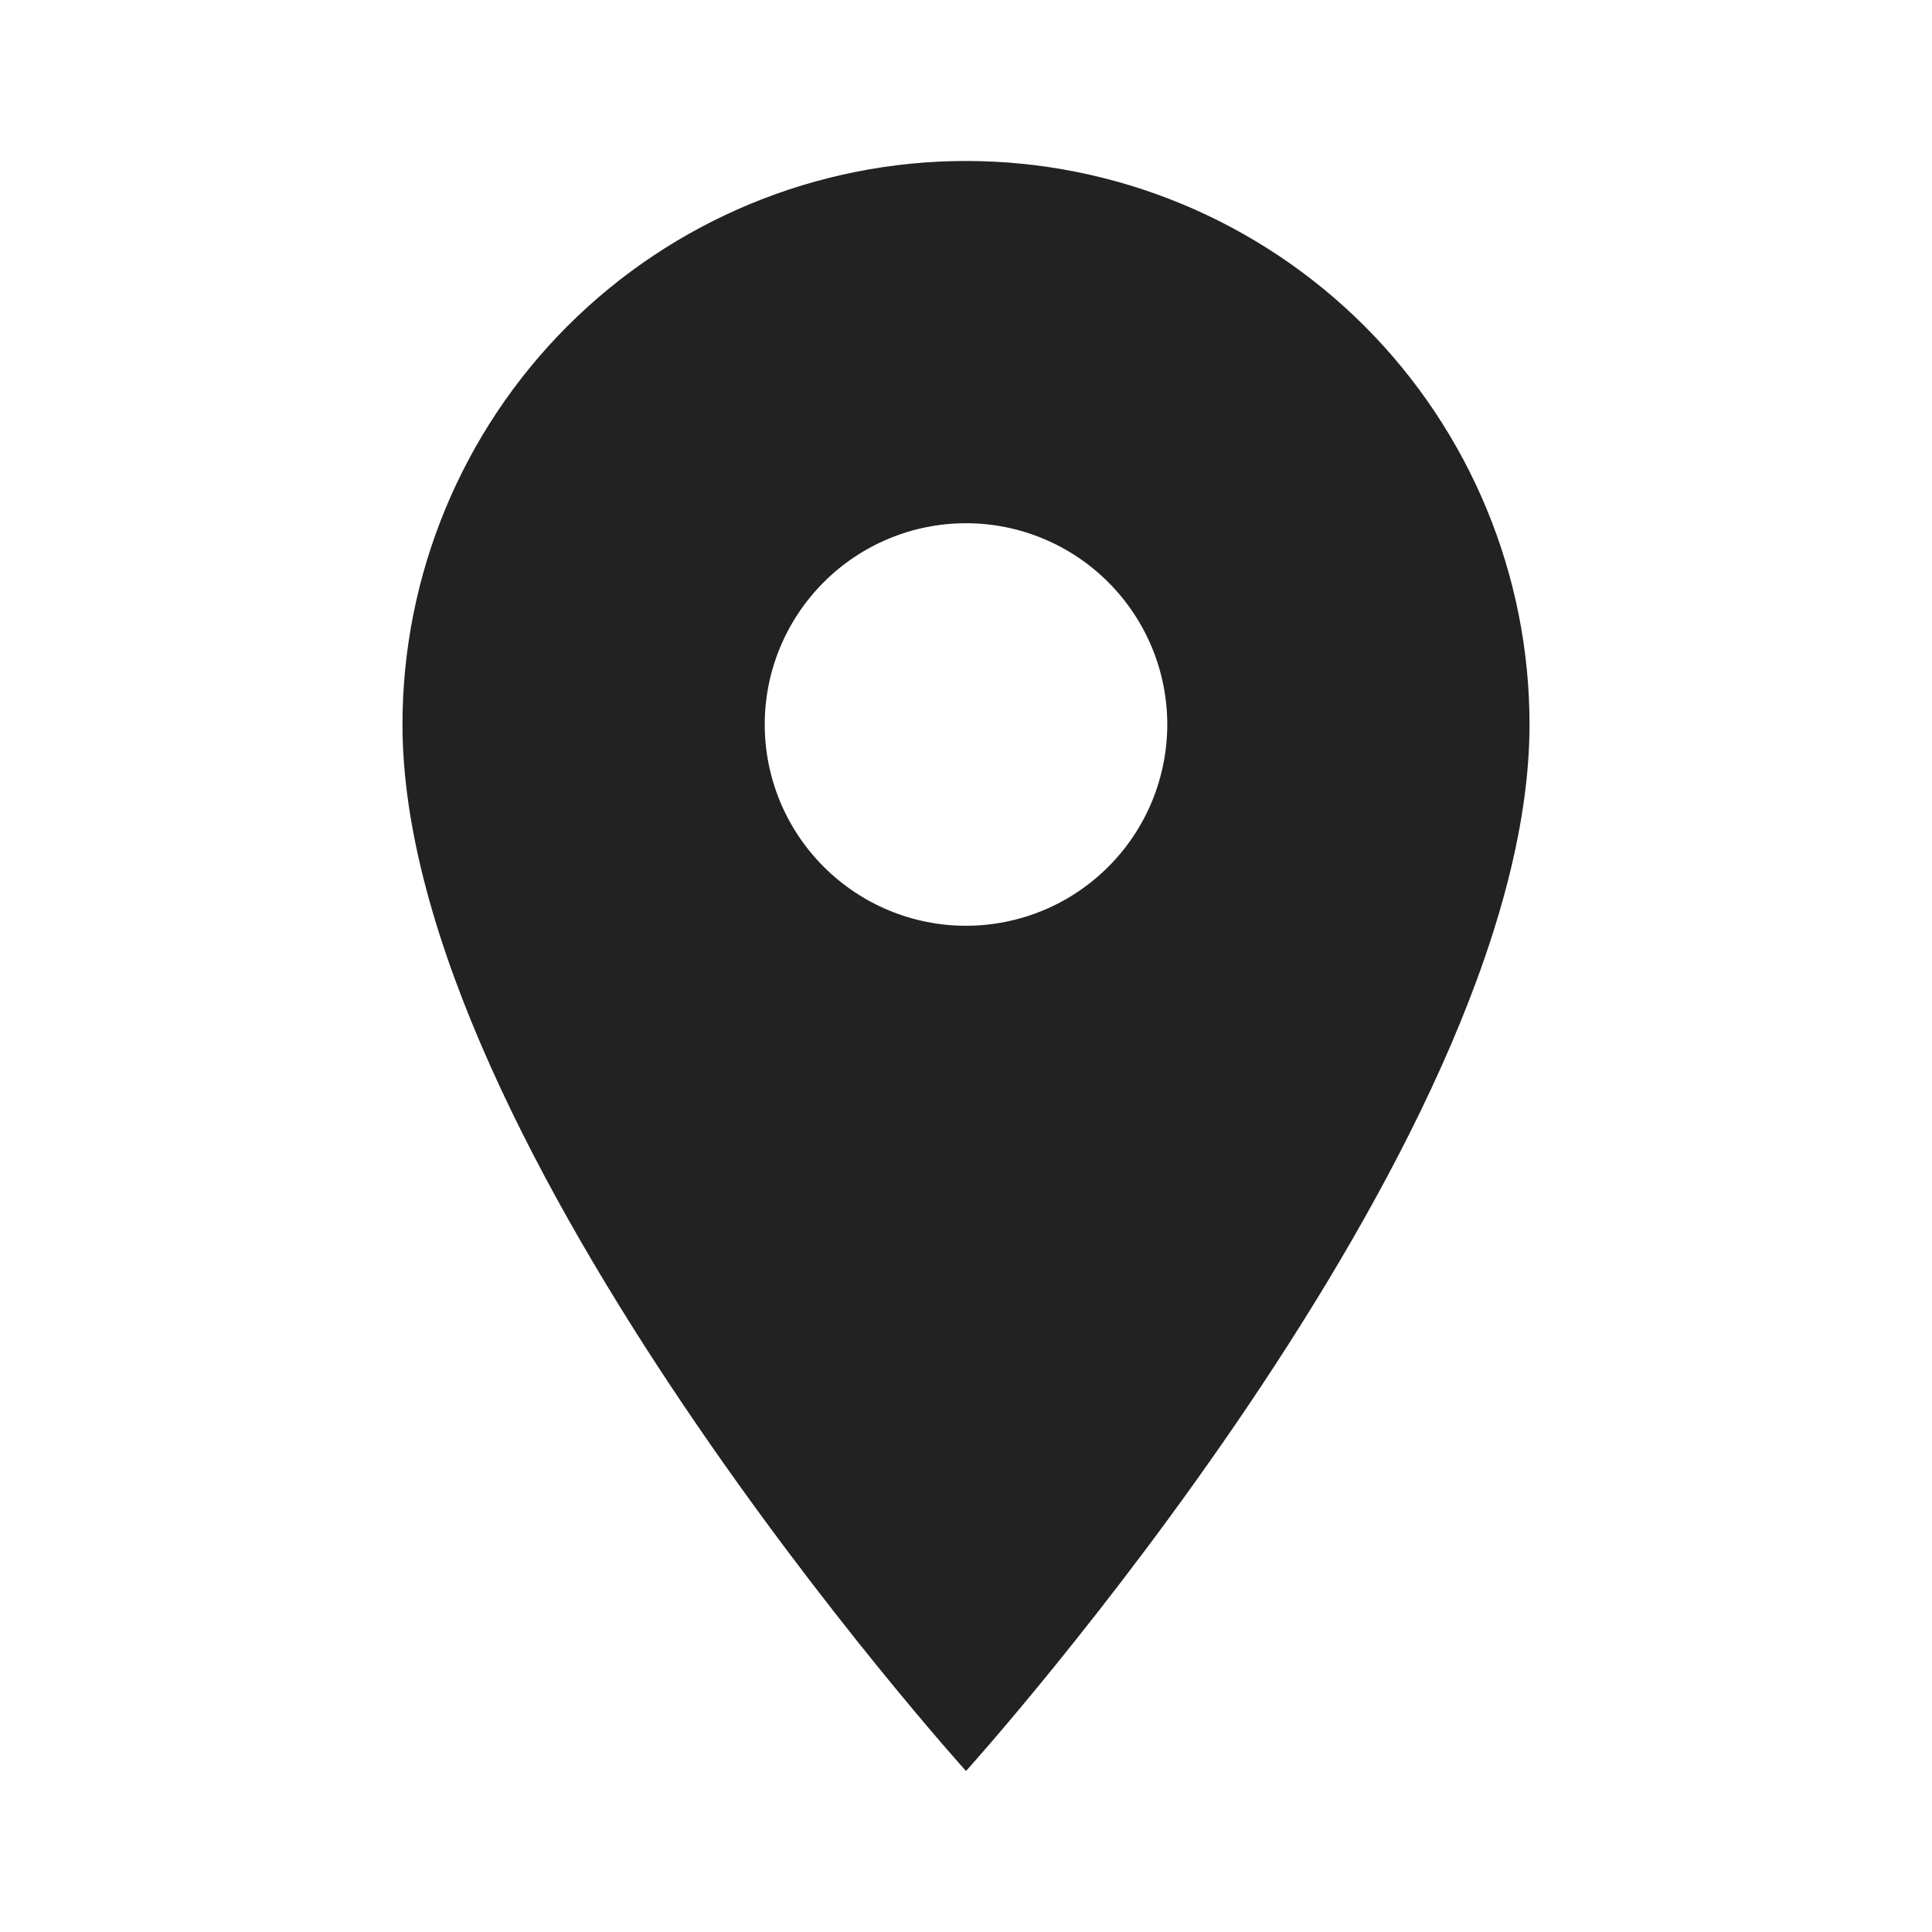 <svg width="28" height="28" viewBox="0 0 28 28" fill="none" xmlns="http://www.w3.org/2000/svg">
<path d="M14 13.417C13.226 13.417 12.485 13.109 11.938 12.562C11.391 12.015 11.083 11.274 11.083 10.5C11.083 9.726 11.391 8.985 11.938 8.438C12.485 7.891 13.226 7.583 14 7.583C14.774 7.583 15.515 7.891 16.062 8.438C16.609 8.985 16.917 9.726 16.917 10.5C16.917 10.883 16.841 11.262 16.695 11.616C16.548 11.97 16.333 12.292 16.062 12.562C15.792 12.833 15.47 13.048 15.116 13.195C14.762 13.341 14.383 13.417 14 13.417ZM14 2.333C11.834 2.333 9.757 3.194 8.225 4.725C6.694 6.257 5.833 8.334 5.833 10.5C5.833 16.625 14 25.667 14 25.667C14 25.667 22.167 16.625 22.167 10.5C22.167 8.334 21.306 6.257 19.775 4.725C18.243 3.194 16.166 2.333 14 2.333Z" fill="#222222"/>
</svg>
